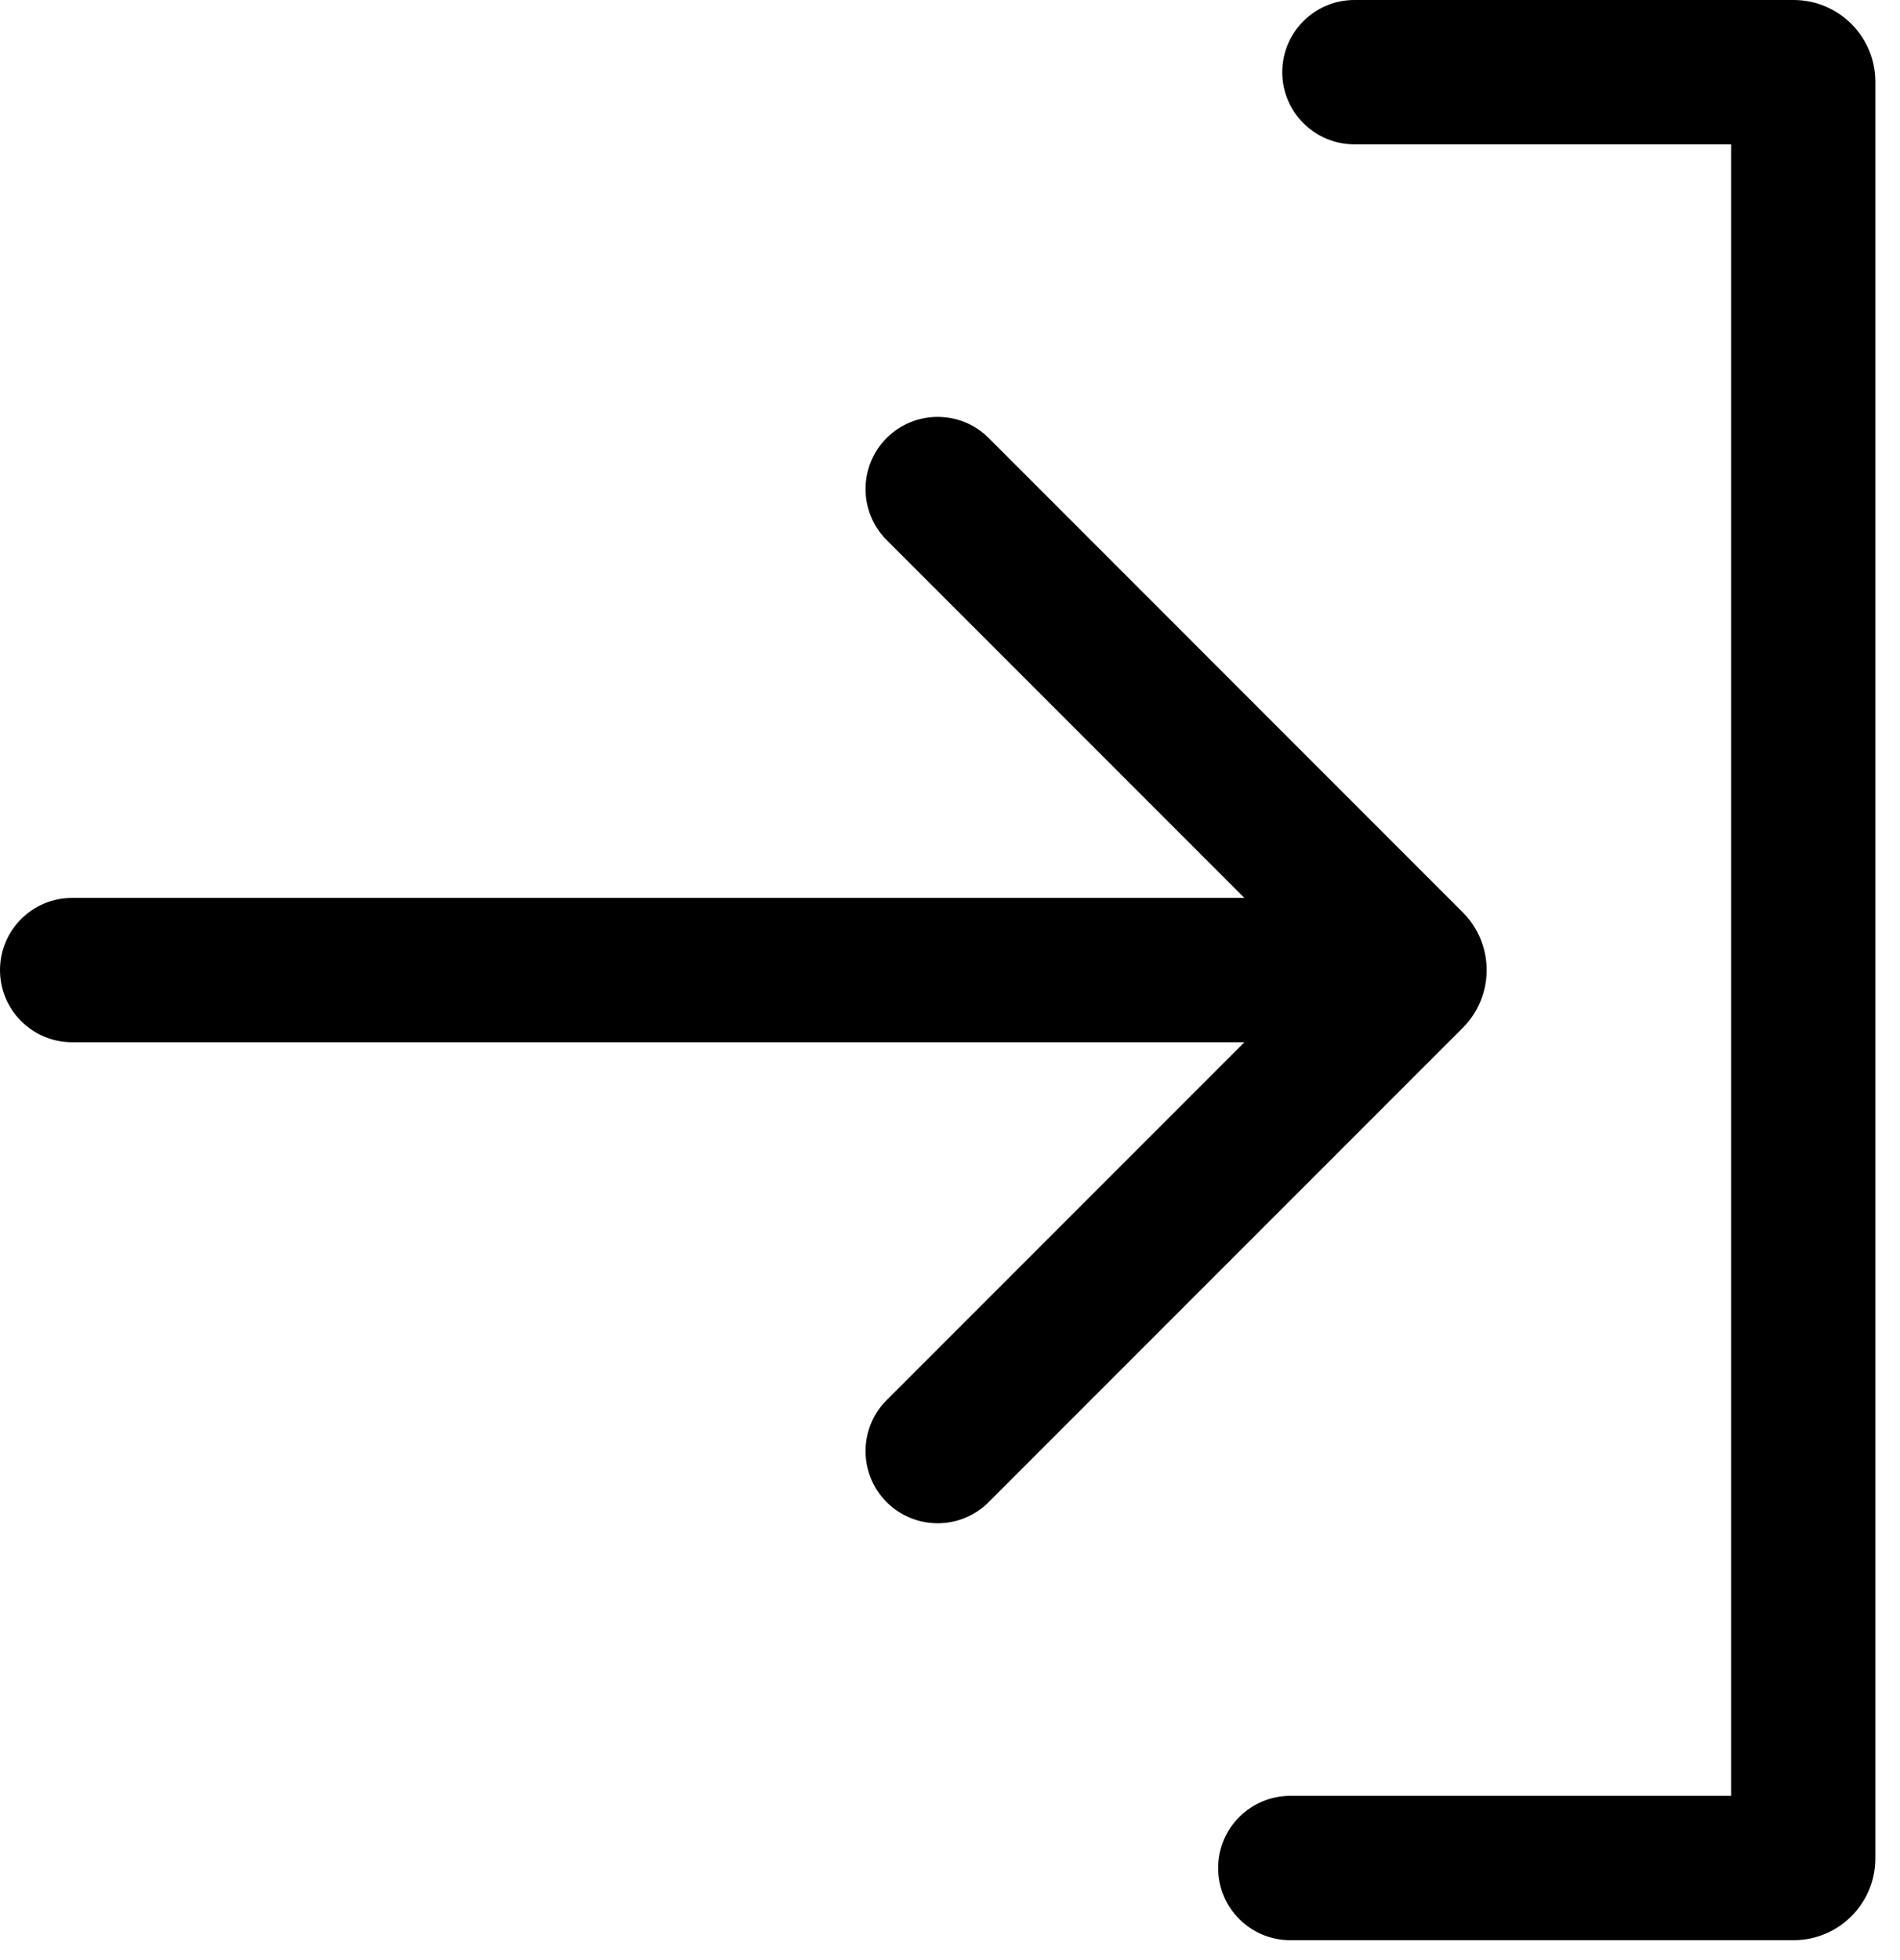<svg width="32" height="33" viewBox="0 0 32 33" fill="none" xmlns="http://www.w3.org/2000/svg">
<path fill-rule="evenodd" clip-rule="evenodd" d="M0 16.332C0 15.661 0.544 15.117 1.215 15.117H22.271C22.942 15.117 23.486 15.661 23.486 16.332C23.486 17.003 22.942 17.547 22.271 17.547H1.215C0.544 17.547 0 17.003 0 16.332Z" fill="black"/>
<path fill-rule="evenodd" clip-rule="evenodd" d="M14.933 7.374C15.408 6.9 16.177 6.9 16.651 7.374L24.635 15.359C25.173 15.896 25.173 16.768 24.635 17.306L16.651 25.29C16.177 25.764 15.408 25.764 14.933 25.29C14.459 24.815 14.459 24.046 14.933 23.572L22.173 16.332L14.933 9.092C14.459 8.618 14.459 7.849 14.933 7.374Z" fill="black"/>
<path fill-rule="evenodd" clip-rule="evenodd" d="M21.596 1.215C21.596 0.544 22.14 -5.72205e-05 22.811 -5.72205e-05H30.208C30.968 -5.72205e-05 31.585 0.616 31.585 1.377V31.288C31.585 32.048 30.968 32.665 30.208 32.665H21.731C21.06 32.665 20.516 32.121 20.516 31.45C20.516 30.779 21.06 30.235 21.731 30.235H29.155V2.43H22.811C22.14 2.43 21.596 1.886 21.596 1.215Z" fill="black"/>
</svg>
